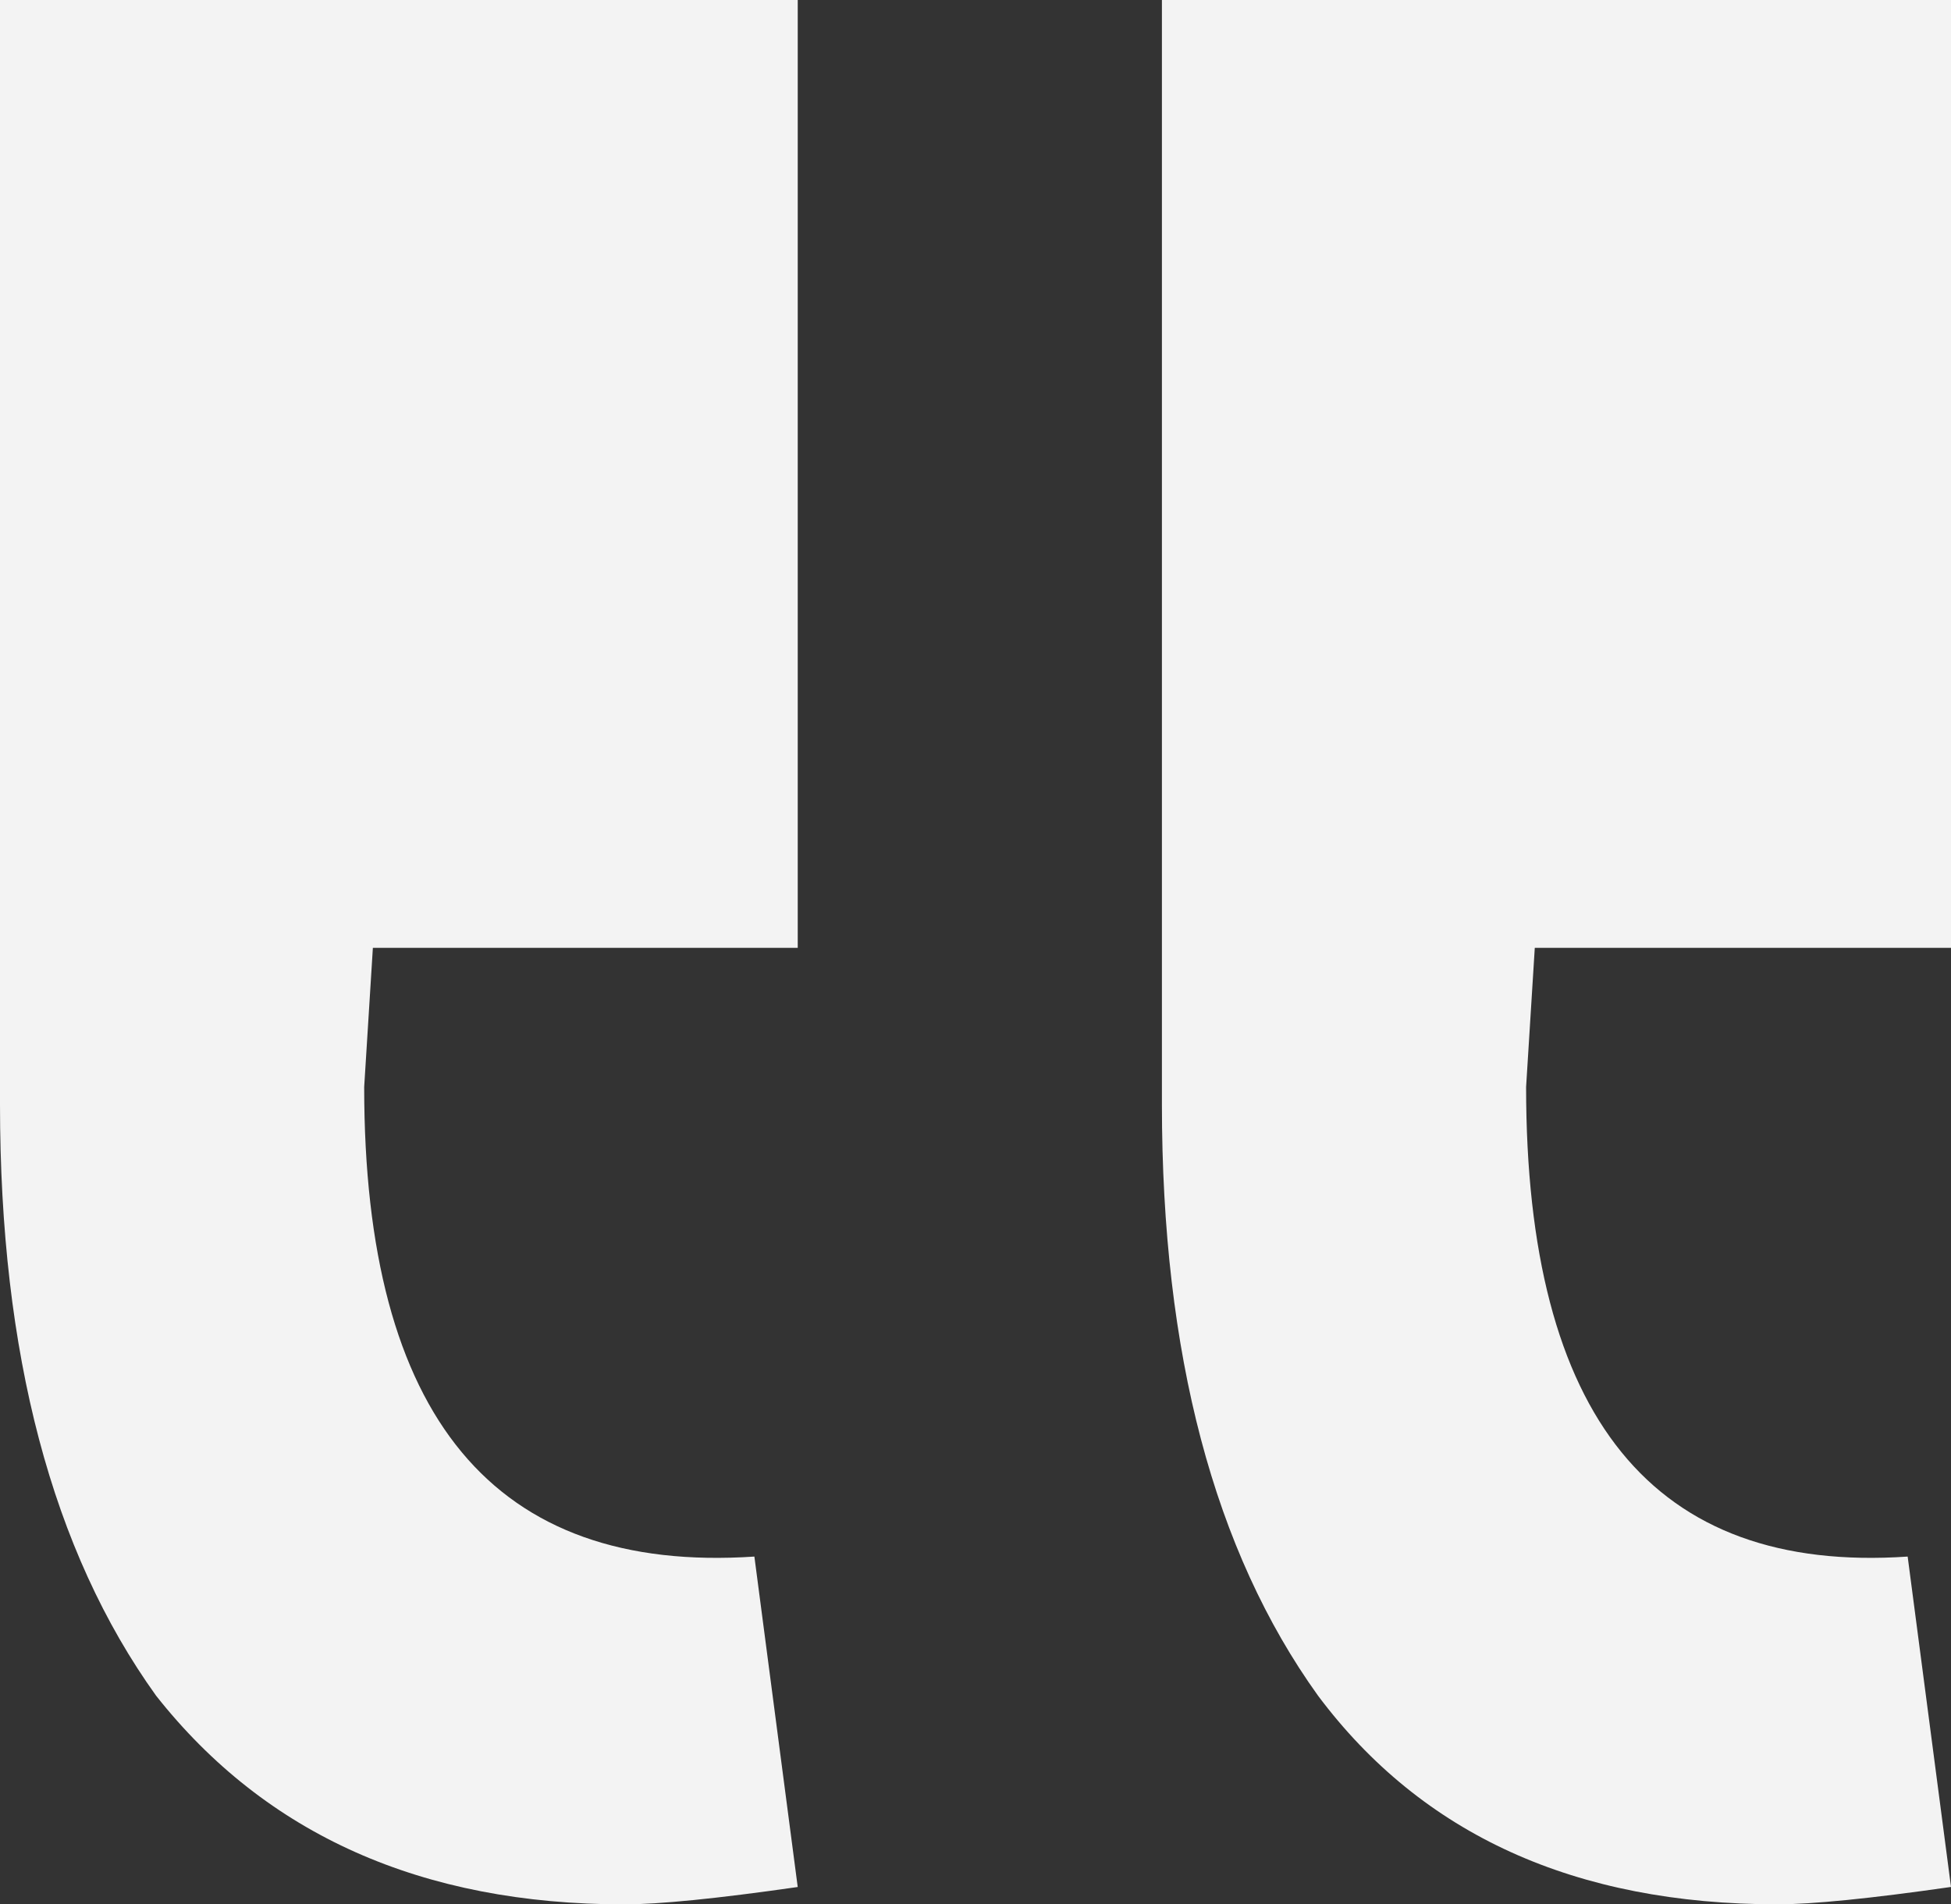 <svg width="42" height="41" fill="none" xmlns="http://www.w3.org/2000/svg"><rect width="100%" height="100%" fill="#333333" stroke="none"/><path d="M0 0h17.173v20.406H8.027l-.187 2.996c0 7.114 2.8 10.484 8.4 10.11l.933 7.114c-1.742.25-2.986.374-3.733.374-4.356 0-7.716-1.498-10.08-4.493C1.12 33.387 0 29.143 0 23.777V0zm25.013 0H42v20.406h-8.96l-.187 2.996c0 7.114 2.738 10.484 8.214 10.11L42 40.625c-1.742.25-2.987.374-3.733.374-4.356 0-7.654-1.498-9.894-4.493-2.24-3.12-3.36-7.364-3.36-12.73V0z" fill="#F3F3F3"/></svg>